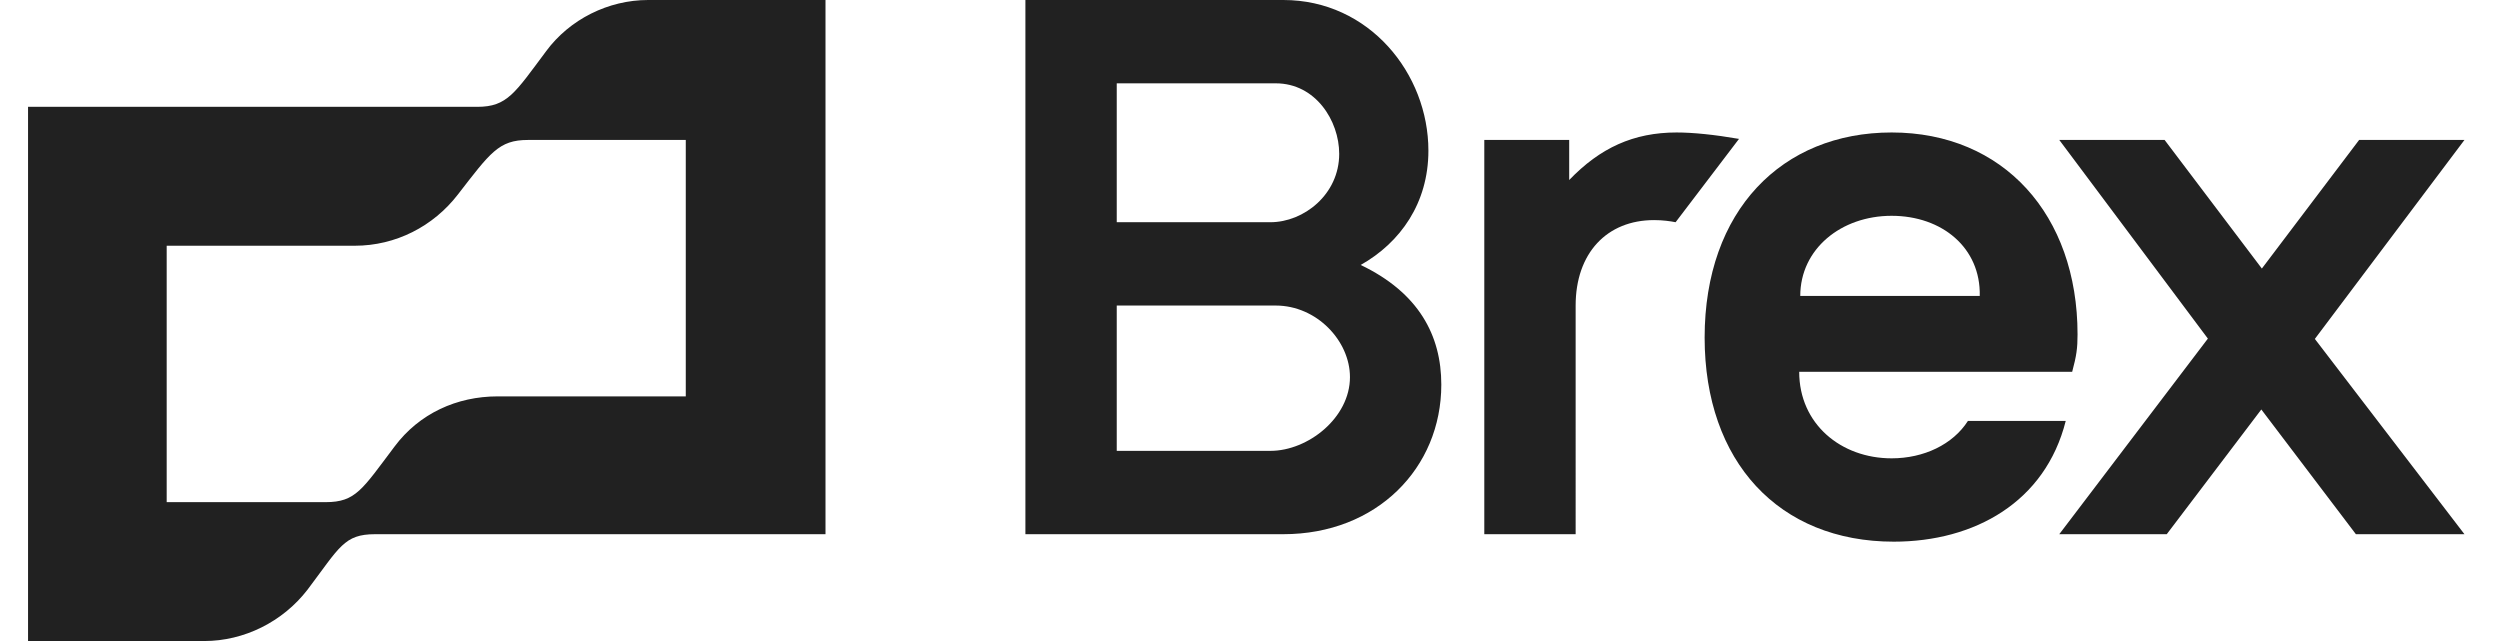 <svg xmlns:xlink="http://www.w3.org/1999/xlink" xmlns="http://www.w3.org/2000/svg" width="78" height="20" viewBox="0 0 122 32" fill="none"><path d="M82.3 6.613c-2.158 0-3.822.769-5.366 2.374v-2h-4.238v19.68h4.56V15.253c0-2.613 1.556-4.266 3.917-4.266.429 0 .805.053 1.073.106l3.165-4.16c-1.234-.213-2.307-.32-3.112-.32zM121.625 6.987h-5.258l-4.855 6.419-4.855-6.42h-5.258l7.418 9.917-7.418 9.764h5.365l4.721-6.226 4.721 6.226h5.419l-7.468-9.748 7.468-9.932zM25.86 2.56c-1.556 2.08-1.932 2.773-3.434 2.773H0V32h8.799c1.985 0 3.916-.96 5.15-2.56 1.61-2.133 1.824-2.773 3.38-2.773h22.48V0h-8.853c-1.985 0-3.916.96-5.097 2.56zm6.974 17.227h-9.389c-2.039 0-3.916.853-5.15 2.506-1.61 2.134-1.932 2.774-3.434 2.774h-7.94v-12.8h9.389c2.038 0 3.916-.96 5.15-2.56 1.61-2.08 2.039-2.72 3.487-2.72h7.887v12.8zM66.526 13.227c1.986-1.12 3.38-3.094 3.38-5.707 0-3.84-2.95-7.52-7.242-7.52H49.788v26.667h12.876c4.667 0 7.886-3.307 7.886-7.467 0-2.453-1.126-4.587-4.024-5.973zM54.348 4.16h7.94c1.985 0 3.165 1.867 3.165 3.52 0 2.027-1.77 3.413-3.433 3.413h-7.672V4.16zm7.672 18.347h-7.672v-7.254h7.94c2.039 0 3.702 1.76 3.702 3.574 0 2.026-2.092 3.68-3.97 3.68z" fill="#212121"></path><path d="M96.839 21.013c-.751 1.174-2.2 1.867-3.81 1.867-2.52 0-4.613-1.707-4.613-4.32h13.627c.215-.8.268-1.173.268-1.867 0-5.973-3.702-10.08-9.281-10.08-5.473 0-9.335 3.894-9.335 10.24 0 6.187 3.701 10.187 9.442 10.187 4.024 0 7.565-1.973 8.584-6.027h-4.882zm-3.81-10.24c2.522 0 4.454 1.6 4.4 4h-8.96c0-2.346 2.04-4 4.56-4z" fill="#212121"></path></svg>
